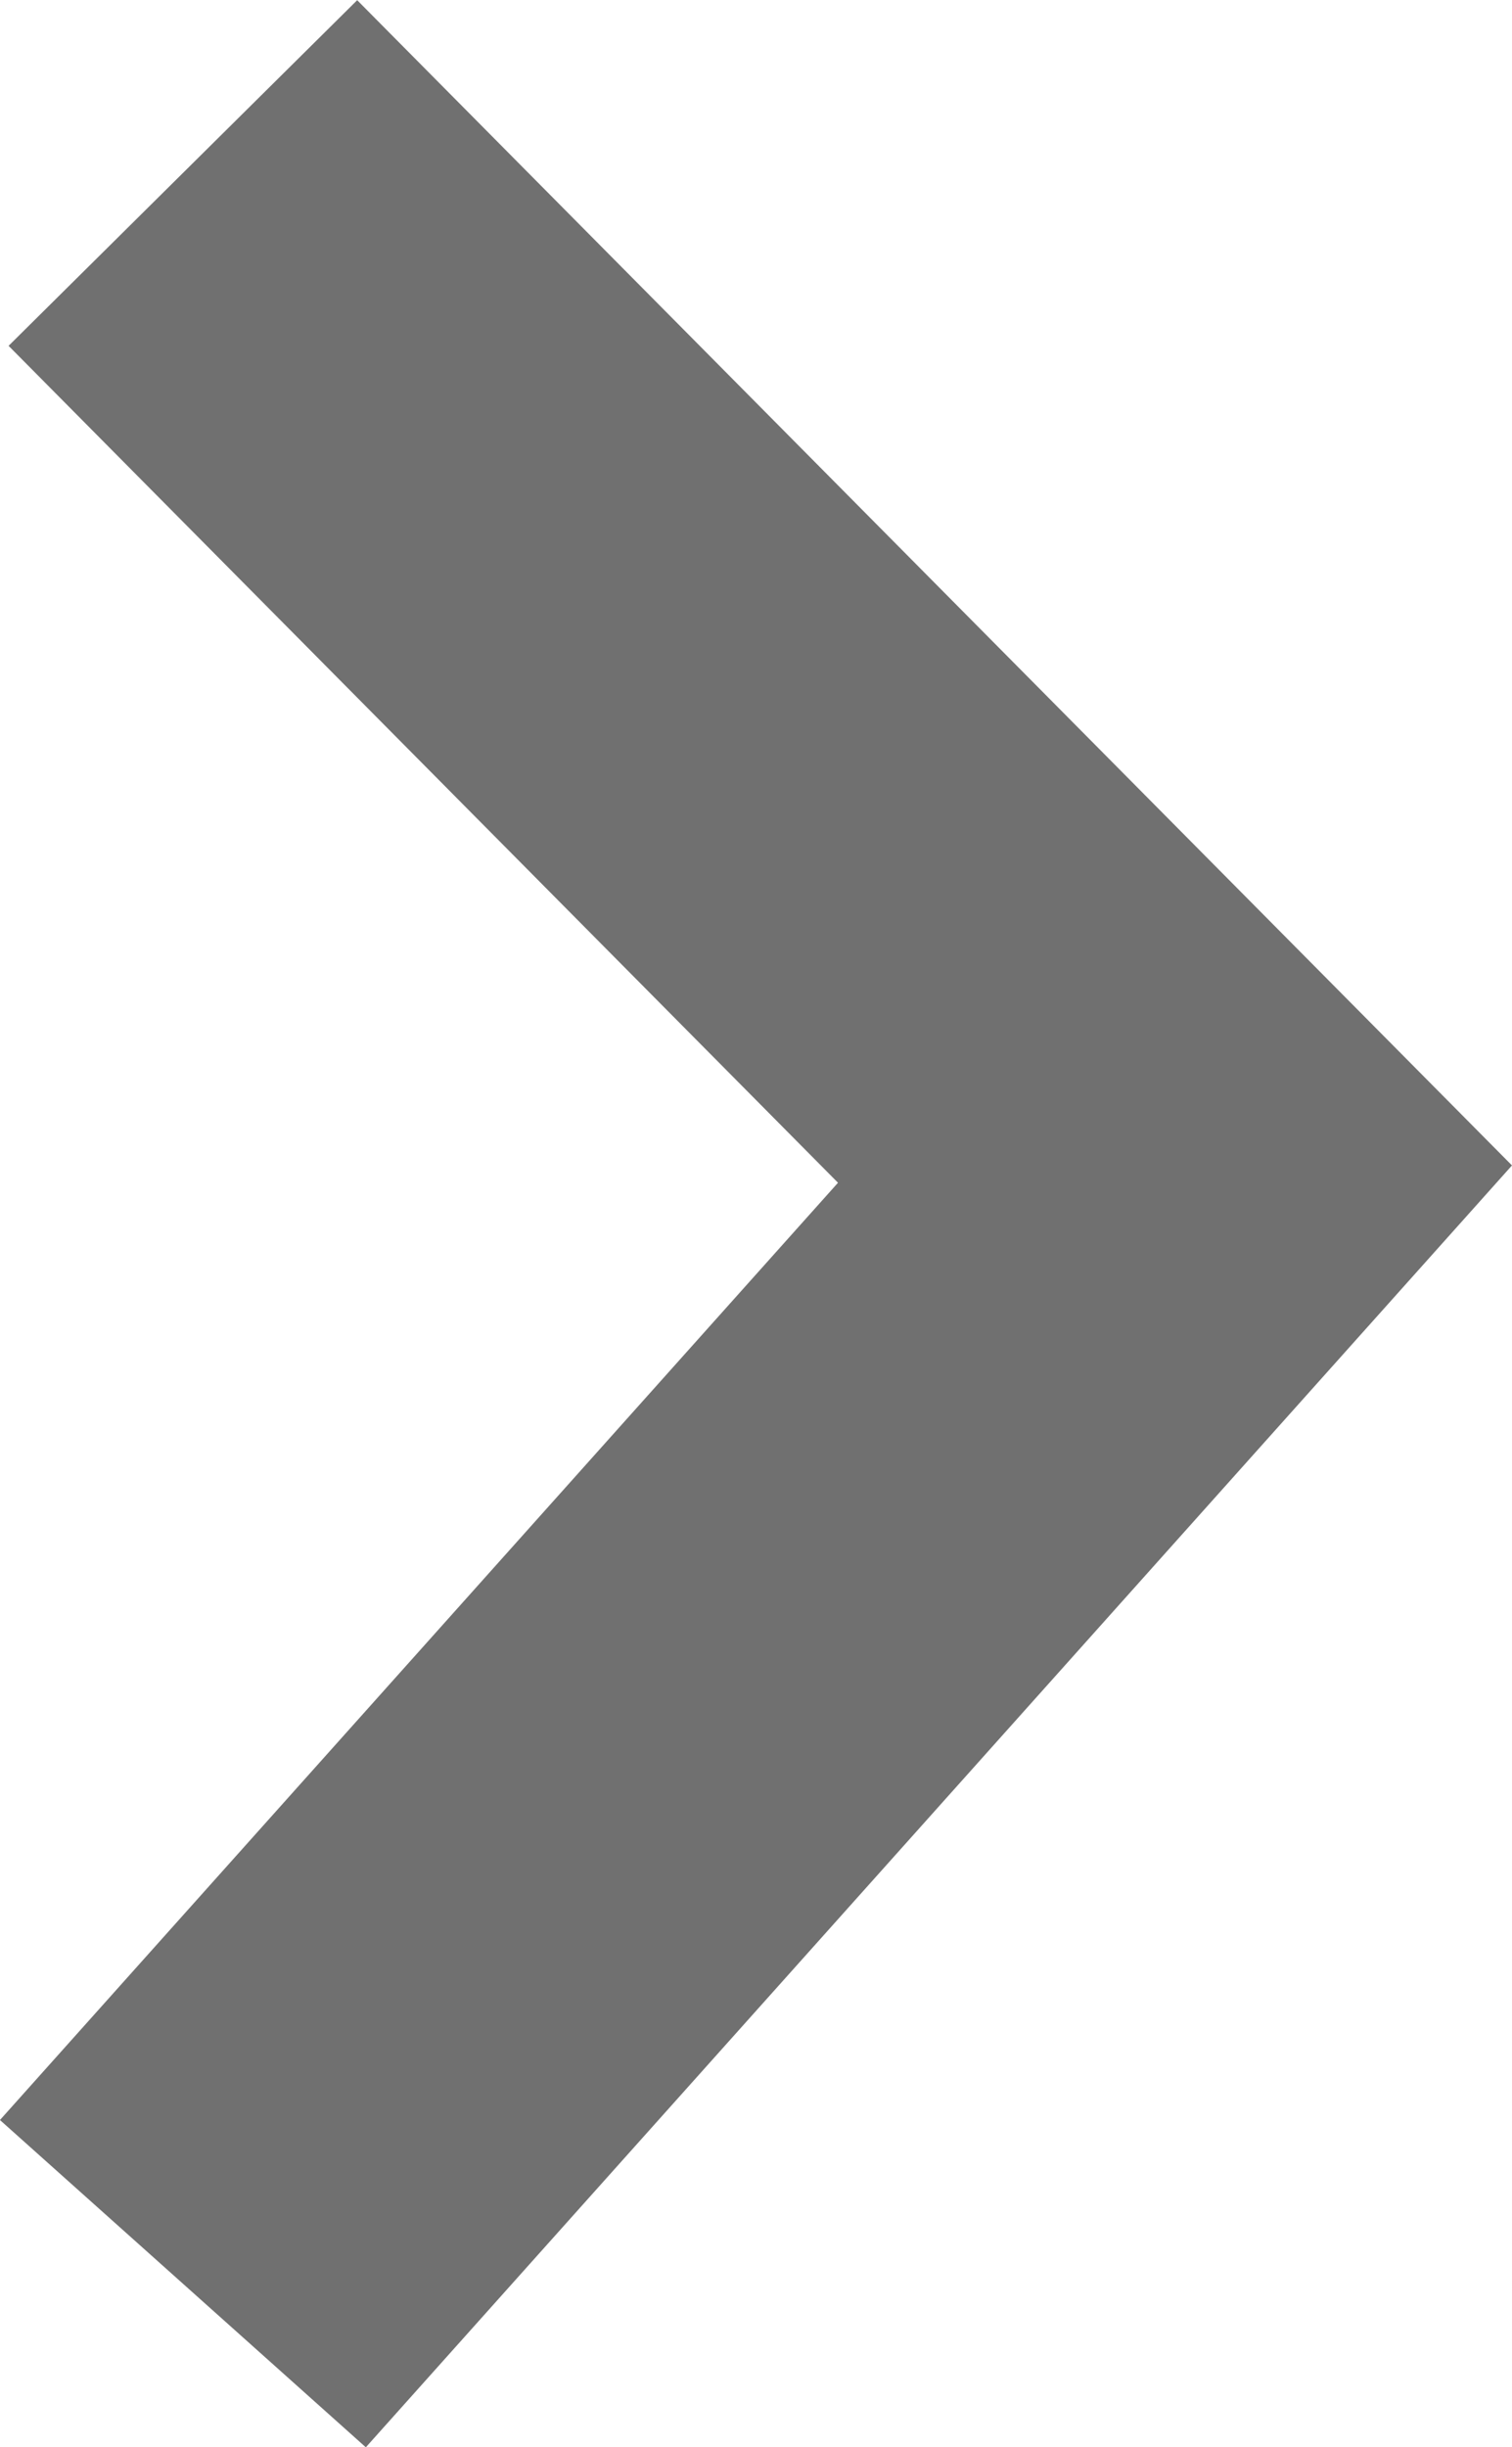 <svg xmlns="http://www.w3.org/2000/svg" width="15.402" height="24.923" viewBox="0 0 15.402 24.923">
  <path id="Path_20" data-name="Path 20" d="M15322.033,4152.144l10.106-11.3-10.106-10.195" transform="translate(-15320.17 -4128.887)" fill="none" stroke="#707070" stroke-width="5"/>
</svg>
